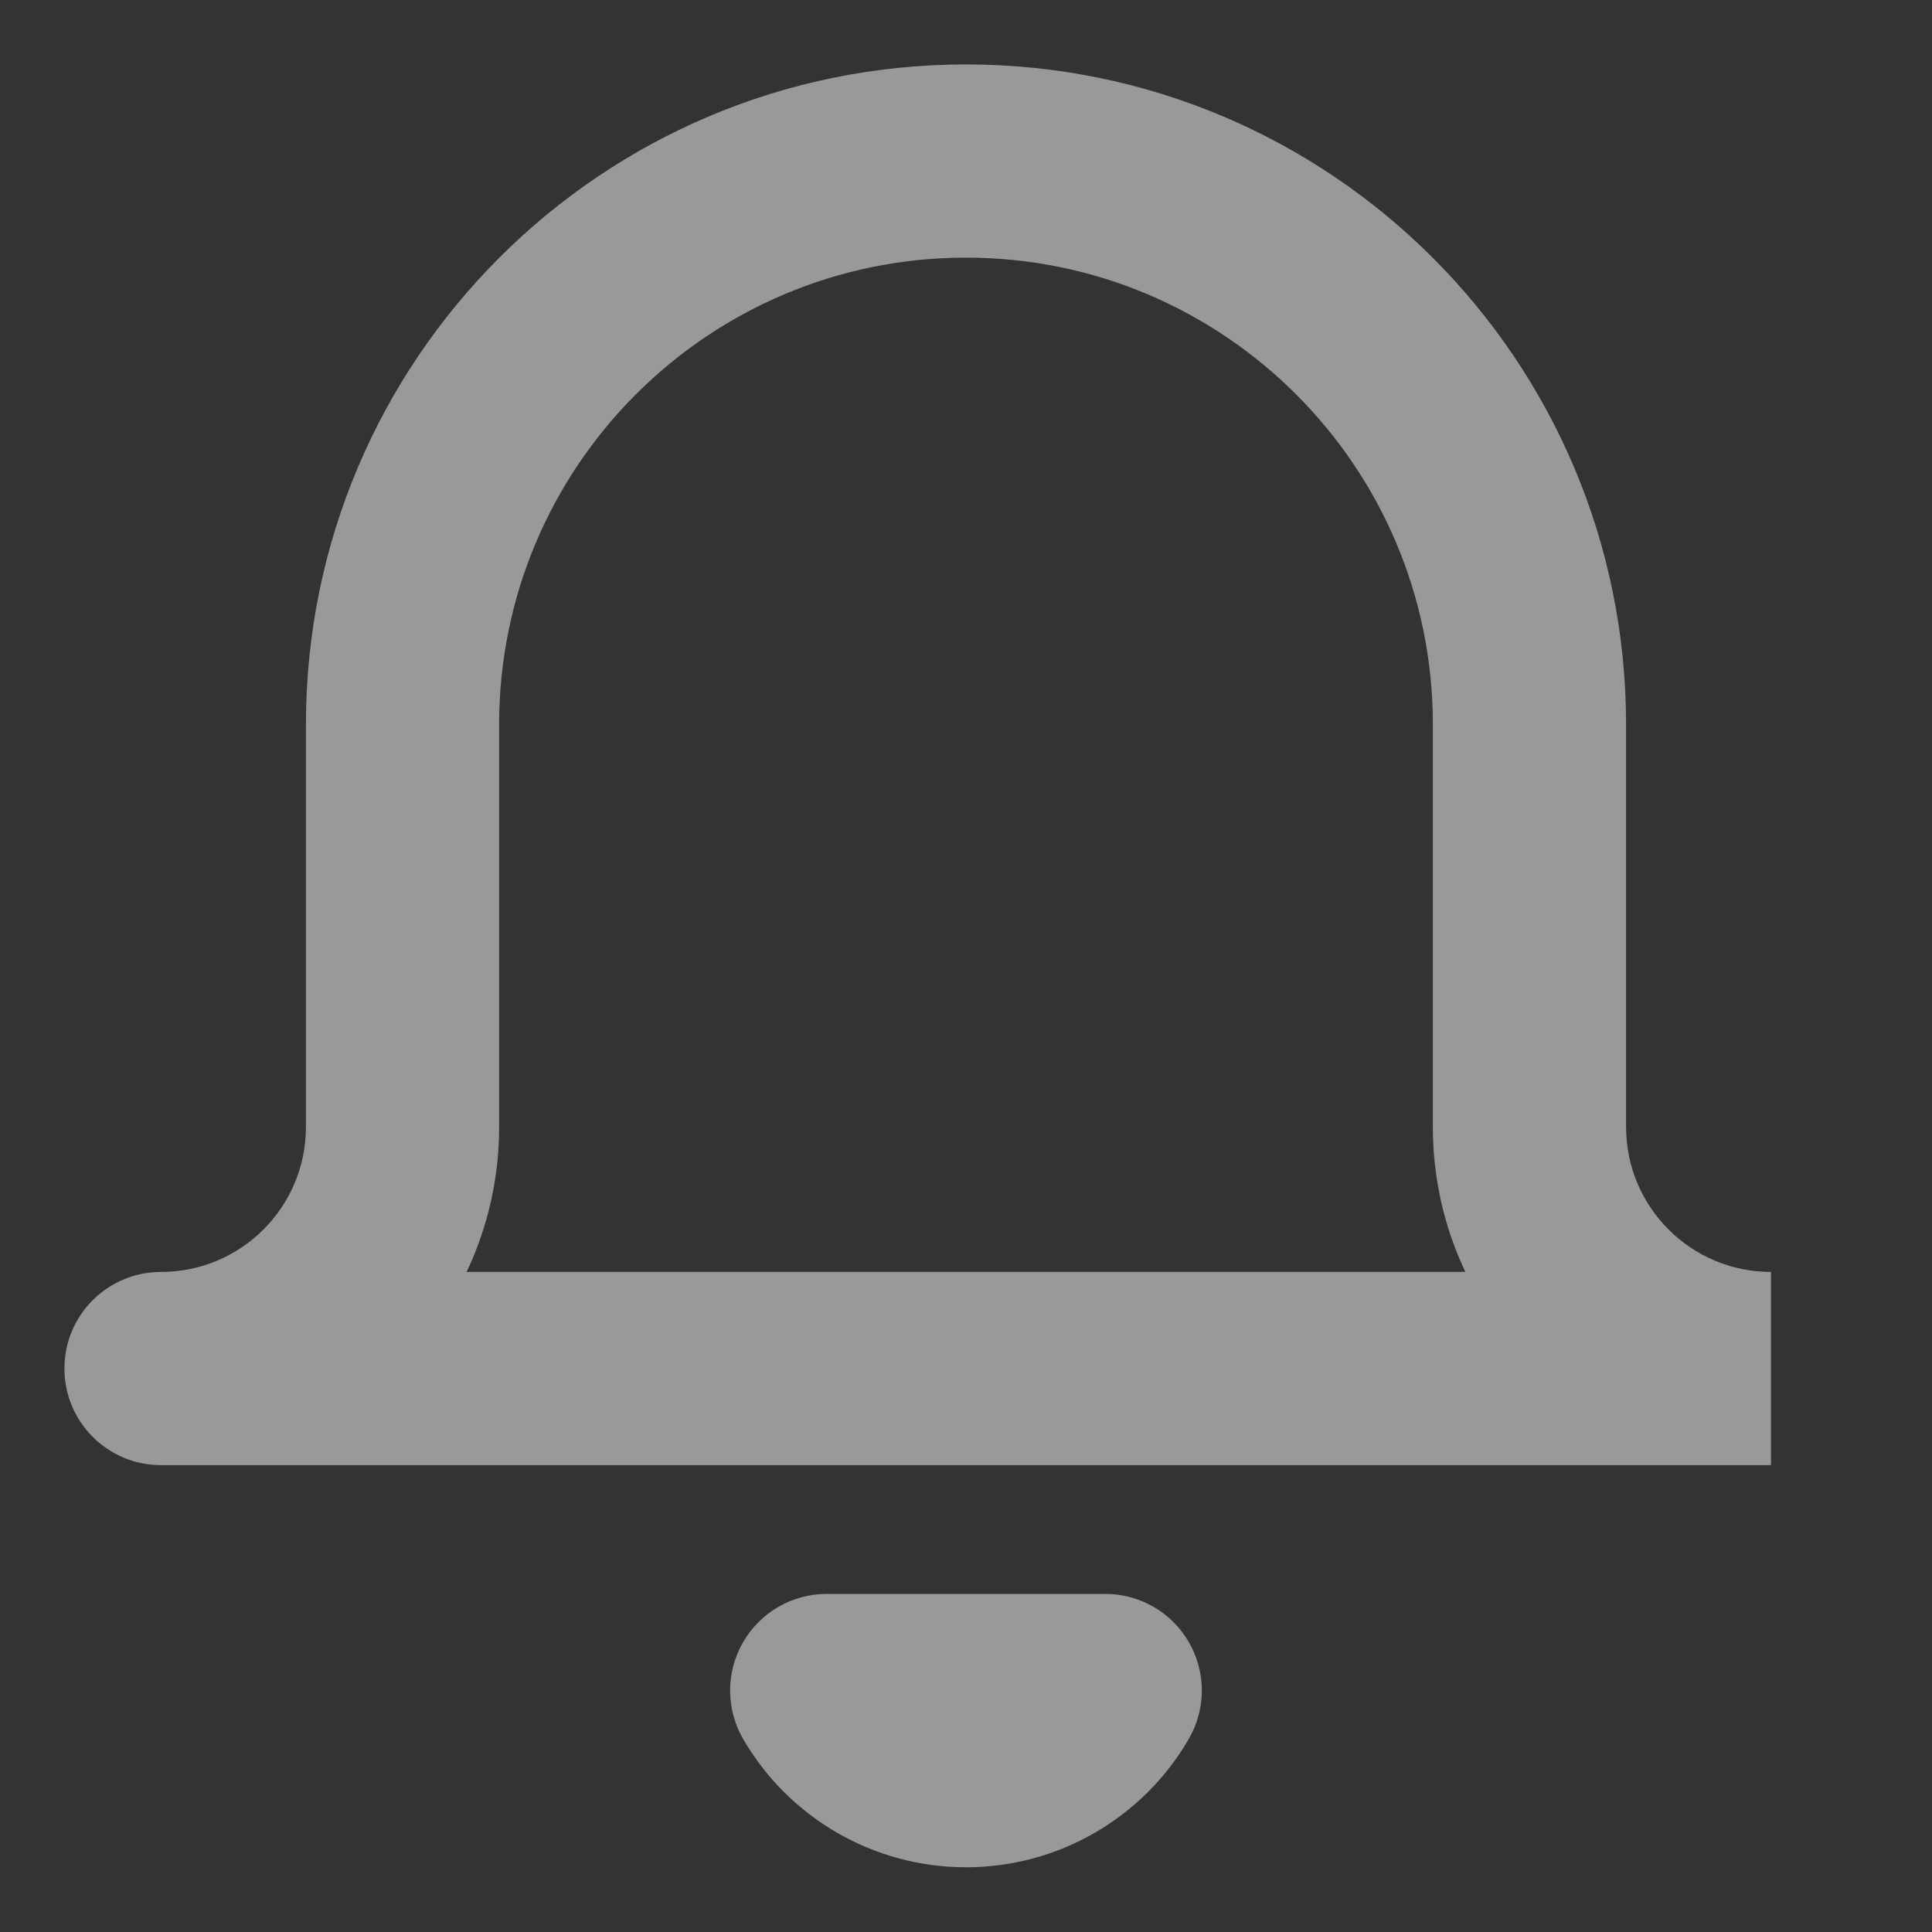 <svg width="20" height="20" viewBox="0 0 20 20" fill="none" xmlns="http://www.w3.org/2000/svg">
<rect x="0" y="0" width="20" height="20" fill="#333333" stroke="none"/>
<g opacity="0.5">
<path d="M1.667 13.167C1.114 13.167 0.667 13.614 0.667 14.167C0.667 14.719 1.114 15.167 1.667 15.167V13.167ZM4.167 7.5H3.167H4.167ZM15.833 7.5H16.833H15.833ZM11.441 17.5L12.306 18.002C12.486 17.692 12.486 17.311 12.308 17.001C12.13 16.691 11.799 16.5 11.441 16.5V17.5ZM8.558 17.5V16.5C8.201 16.5 7.87 16.691 7.692 17.001C7.513 17.311 7.514 17.692 7.693 18.002L8.558 17.5ZM18.333 13.167H1.667V15.167H18.333V13.167ZM1.667 15.167C3.599 15.167 5.167 13.6 5.167 11.667H3.167C3.167 12.495 2.495 13.167 1.667 13.167V15.167ZM5.167 11.667V7.5H3.167V11.667H5.167ZM5.167 7.5C5.167 4.831 7.33 2.667 10 2.667V0.667C6.226 0.667 3.167 3.726 3.167 7.5H5.167ZM10 2.667C12.669 2.667 14.833 4.831 14.833 7.5H16.833C16.833 3.726 13.774 0.667 10 0.667V2.667ZM14.833 7.5V11.667H16.833V7.5H14.833ZM14.833 11.667C14.833 13.6 16.4 15.167 18.333 15.167V13.167C17.505 13.167 16.833 12.495 16.833 11.667H14.833ZM10.576 16.998C10.457 17.204 10.238 17.33 10 17.33V19.33C10.951 19.33 11.829 18.824 12.306 18.002L10.576 16.998ZM10 17.33C9.762 17.33 9.542 17.204 9.423 16.998L7.693 18.002C8.17 18.824 9.049 19.33 10 19.33V17.33ZM8.558 18.5H11.441V16.5H8.558V18.5Z" fill="white"/>
</g>
</svg>
